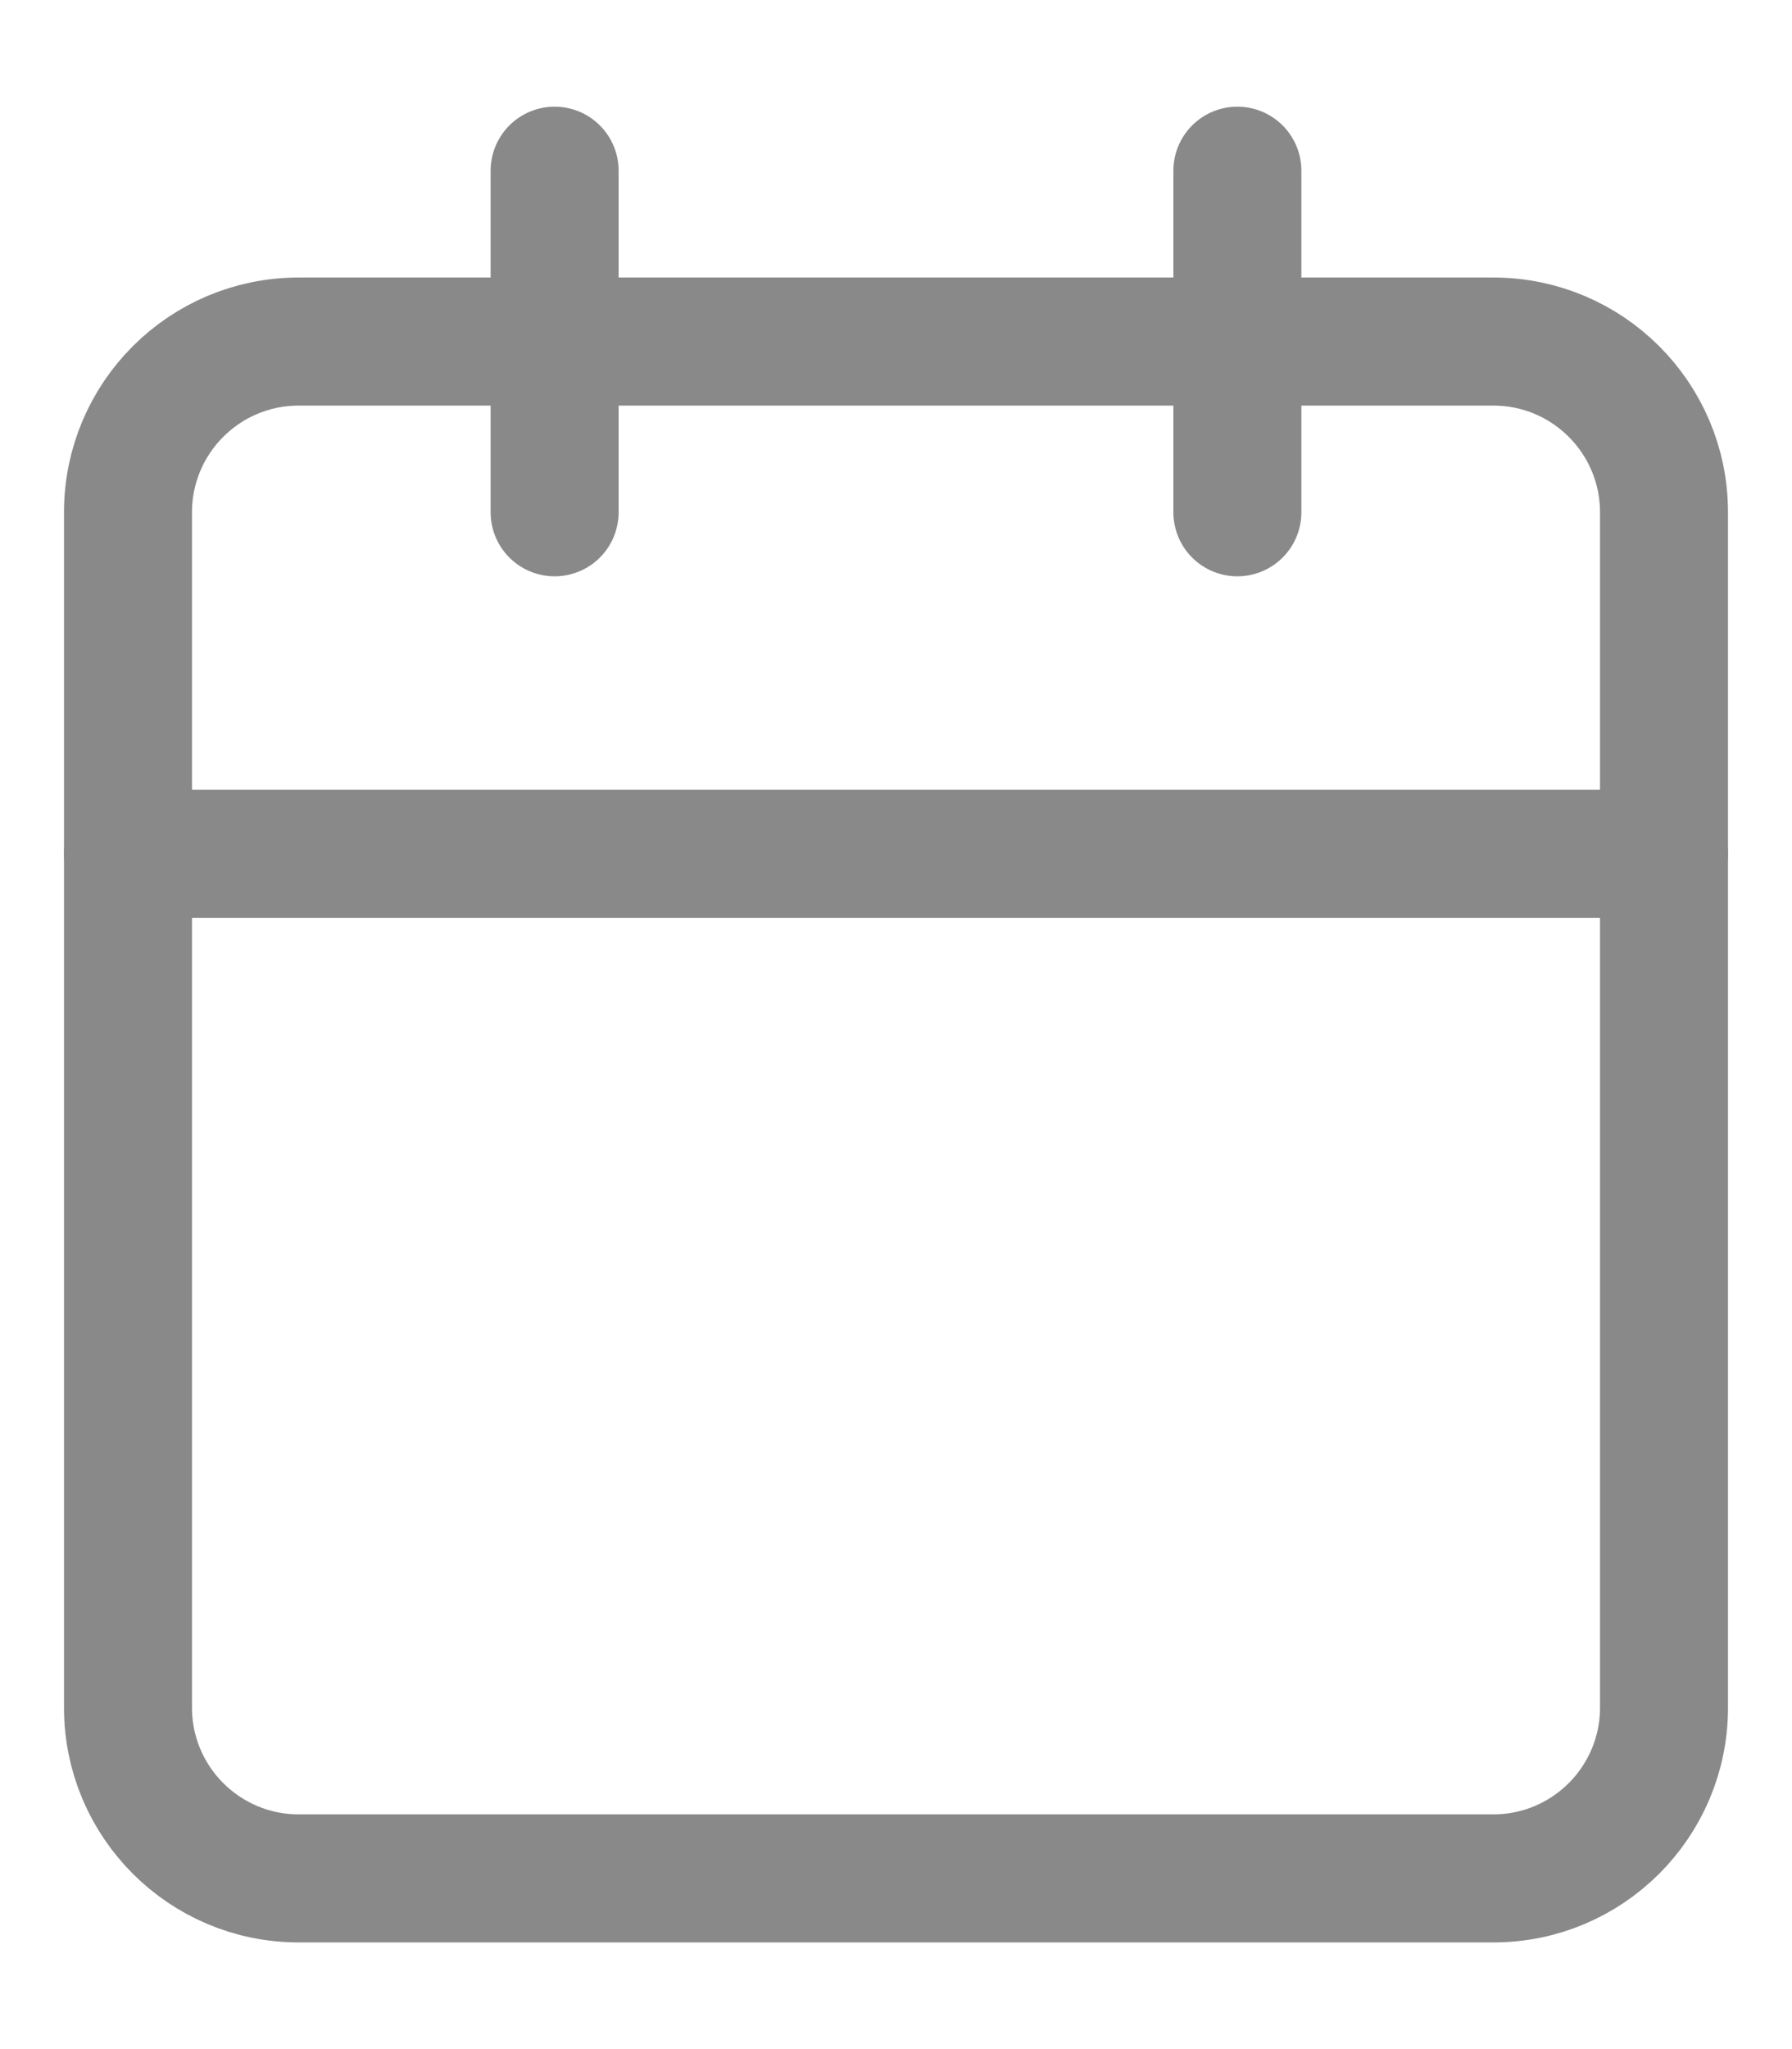<svg width="14" height="16" viewBox="0 0 14 16" fill="none" xmlns="http://www.w3.org/2000/svg">
<path d="M11.667 2.667H2.333C1.597 2.667 1 3.264 1 4V13.334C1 14.07 1.597 14.667 2.333 14.667H11.667C12.403 14.667 13 14.07 13 13.334V4C13 3.264 12.403 2.667 11.667 2.667Z" stroke="#898989" stroke-linecap="round" stroke-linejoin="round"/>
<path d="M9.667 1.333V4" stroke="#898989" stroke-linecap="round" stroke-linejoin="round"/>
<path d="M4.333 1.333V4" stroke="#898989" stroke-linecap="round" stroke-linejoin="round"/>
<path d="M1 6.667H13" stroke="#898989" stroke-linecap="round" stroke-linejoin="round"/>
</svg>
